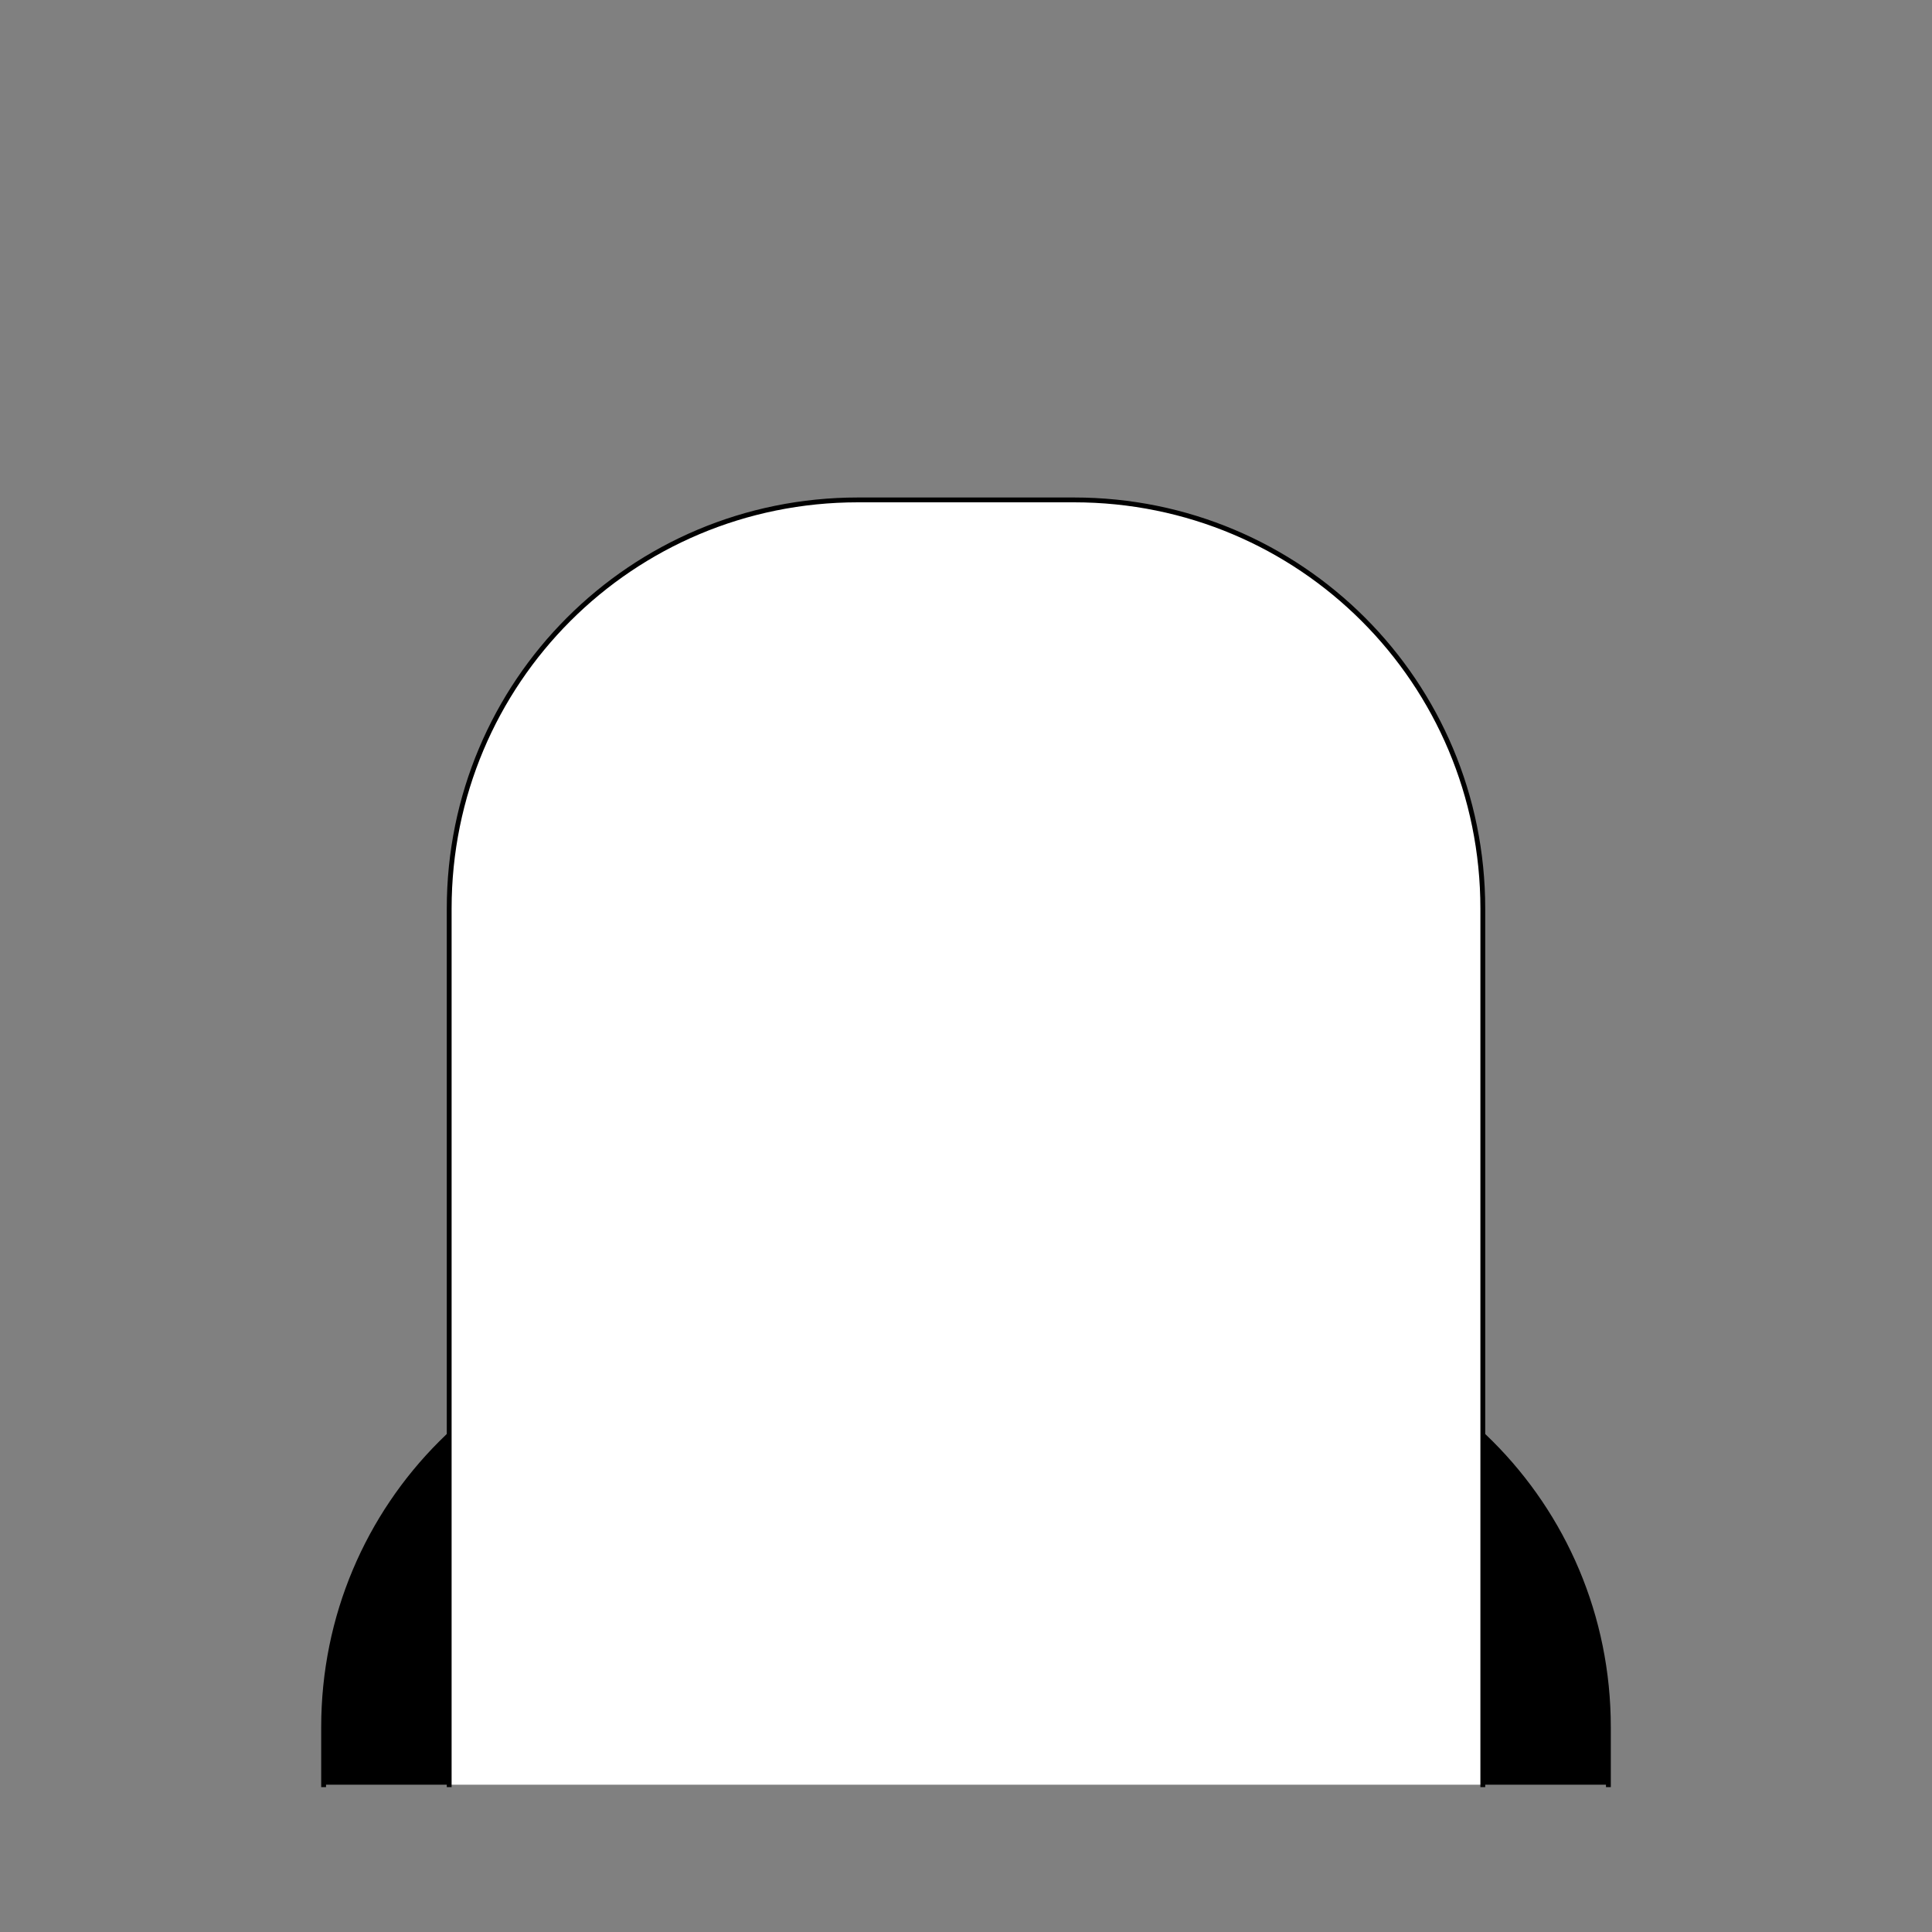 <?xml version="1.0" encoding="UTF-8" standalone="no"?>
<!-- Created with Inkscape (http://www.inkscape.org/) -->
<svg
   xmlns:dc="http://purl.org/dc/elements/1.1/"
   xmlns:cc="http://creativecommons.org/ns#"
   xmlns:rdf="http://www.w3.org/1999/02/22-rdf-syntax-ns#"
   xmlns:svg="http://www.w3.org/2000/svg"
   xmlns="http://www.w3.org/2000/svg"
   xmlns:sodipodi="http://sodipodi.sourceforge.net/DTD/sodipodi-0.dtd"
   xmlns:inkscape="http://www.inkscape.org/namespaces/inkscape"
   style="display:inline"
   sodipodi:docname="9F49C7D9084AE2-R+_00_00_CB_00_.svg"
   inkscape:version="0.48.3.1 r9886"
   version="1.1"
   id="svg2902"
   height="400"
   width="400">
  
  <rect width="100%" height="100%" fill="#808080" stroke="none"/>
  
  <g
     style="display:inline"
     inkscape:label="AUSSEN-002"
     id="g5270"
     inkscape:groupmode="layer">
    <path
       style="color:#000000;fill:#000000;stroke:none;stroke-width:1;marker:none;visibility:visible;display:inline;overflow:visible;enable-background:accumulate"
       d="M 150.094,274.5 C 104.062,274.5 67,311.562 67,357.594 l 0,11.906 26,0 0,-7 214,0 0,7 26,0 0,-11.906 C 333,311.562 295.938,274.5 249.906,274.5 z"
       id="path5272"
       inkscape:connector-curvature="0"
       sodipodi:nodetypes="ssccccccsss" />
    <path
       sodipodi:nodetypes="cssssc"
       inkscape:connector-curvature="0"
       id="path5274"
       d="m 67,369.5 0,-11.909 C 67,311.558 104.058,274.5 150.091,274.5 l 99.819,0 C 295.942,274.5 333,311.558 333,357.591 L 333,369.5"
       style="color:#000000;fill:none;stroke:#000000;stroke-width:1;stroke-linecap:square;marker:none;visibility:visible;display:inline;overflow:visible;enable-background:accumulate" />
  </g>
  <g
     inkscape:groupmode="layer"
     id="g5241"
     inkscape:label="INNEN-003"
     style="display:inline">
    <path
       style="color:#000000;fill:#ffffff;stroke:none;stroke-width:1;marker:none;visibility:visible;display:inline;overflow:visible;enable-background:accumulate"
       d="M 93,369.5 93,188.131 C 93,141.245 130.745,103.5 177.631,103.5 l 44.738,0 C 269.255,103.5 307,141.245 307,188.131 L 307,369.5 z"
       id="path5243"
       inkscape:connector-curvature="0"
       sodipodi:nodetypes="csssscc" />
    <path
       style="color:#000000;fill:none;stroke:#000000;stroke-width:1;stroke-linecap:square;marker:none;visibility:visible;display:inline;overflow:visible;enable-background:accumulate"
       d="M 93,369.5 93,188.131 C 93,141.245 130.745,103.5 177.631,103.5 l 44.738,0 C 269.255,103.5 307,141.245 307,188.131 L 307,369.5"
       id="path5245"
       inkscape:connector-curvature="0"
       sodipodi:nodetypes="cssssc" />
  </g>
</svg>
